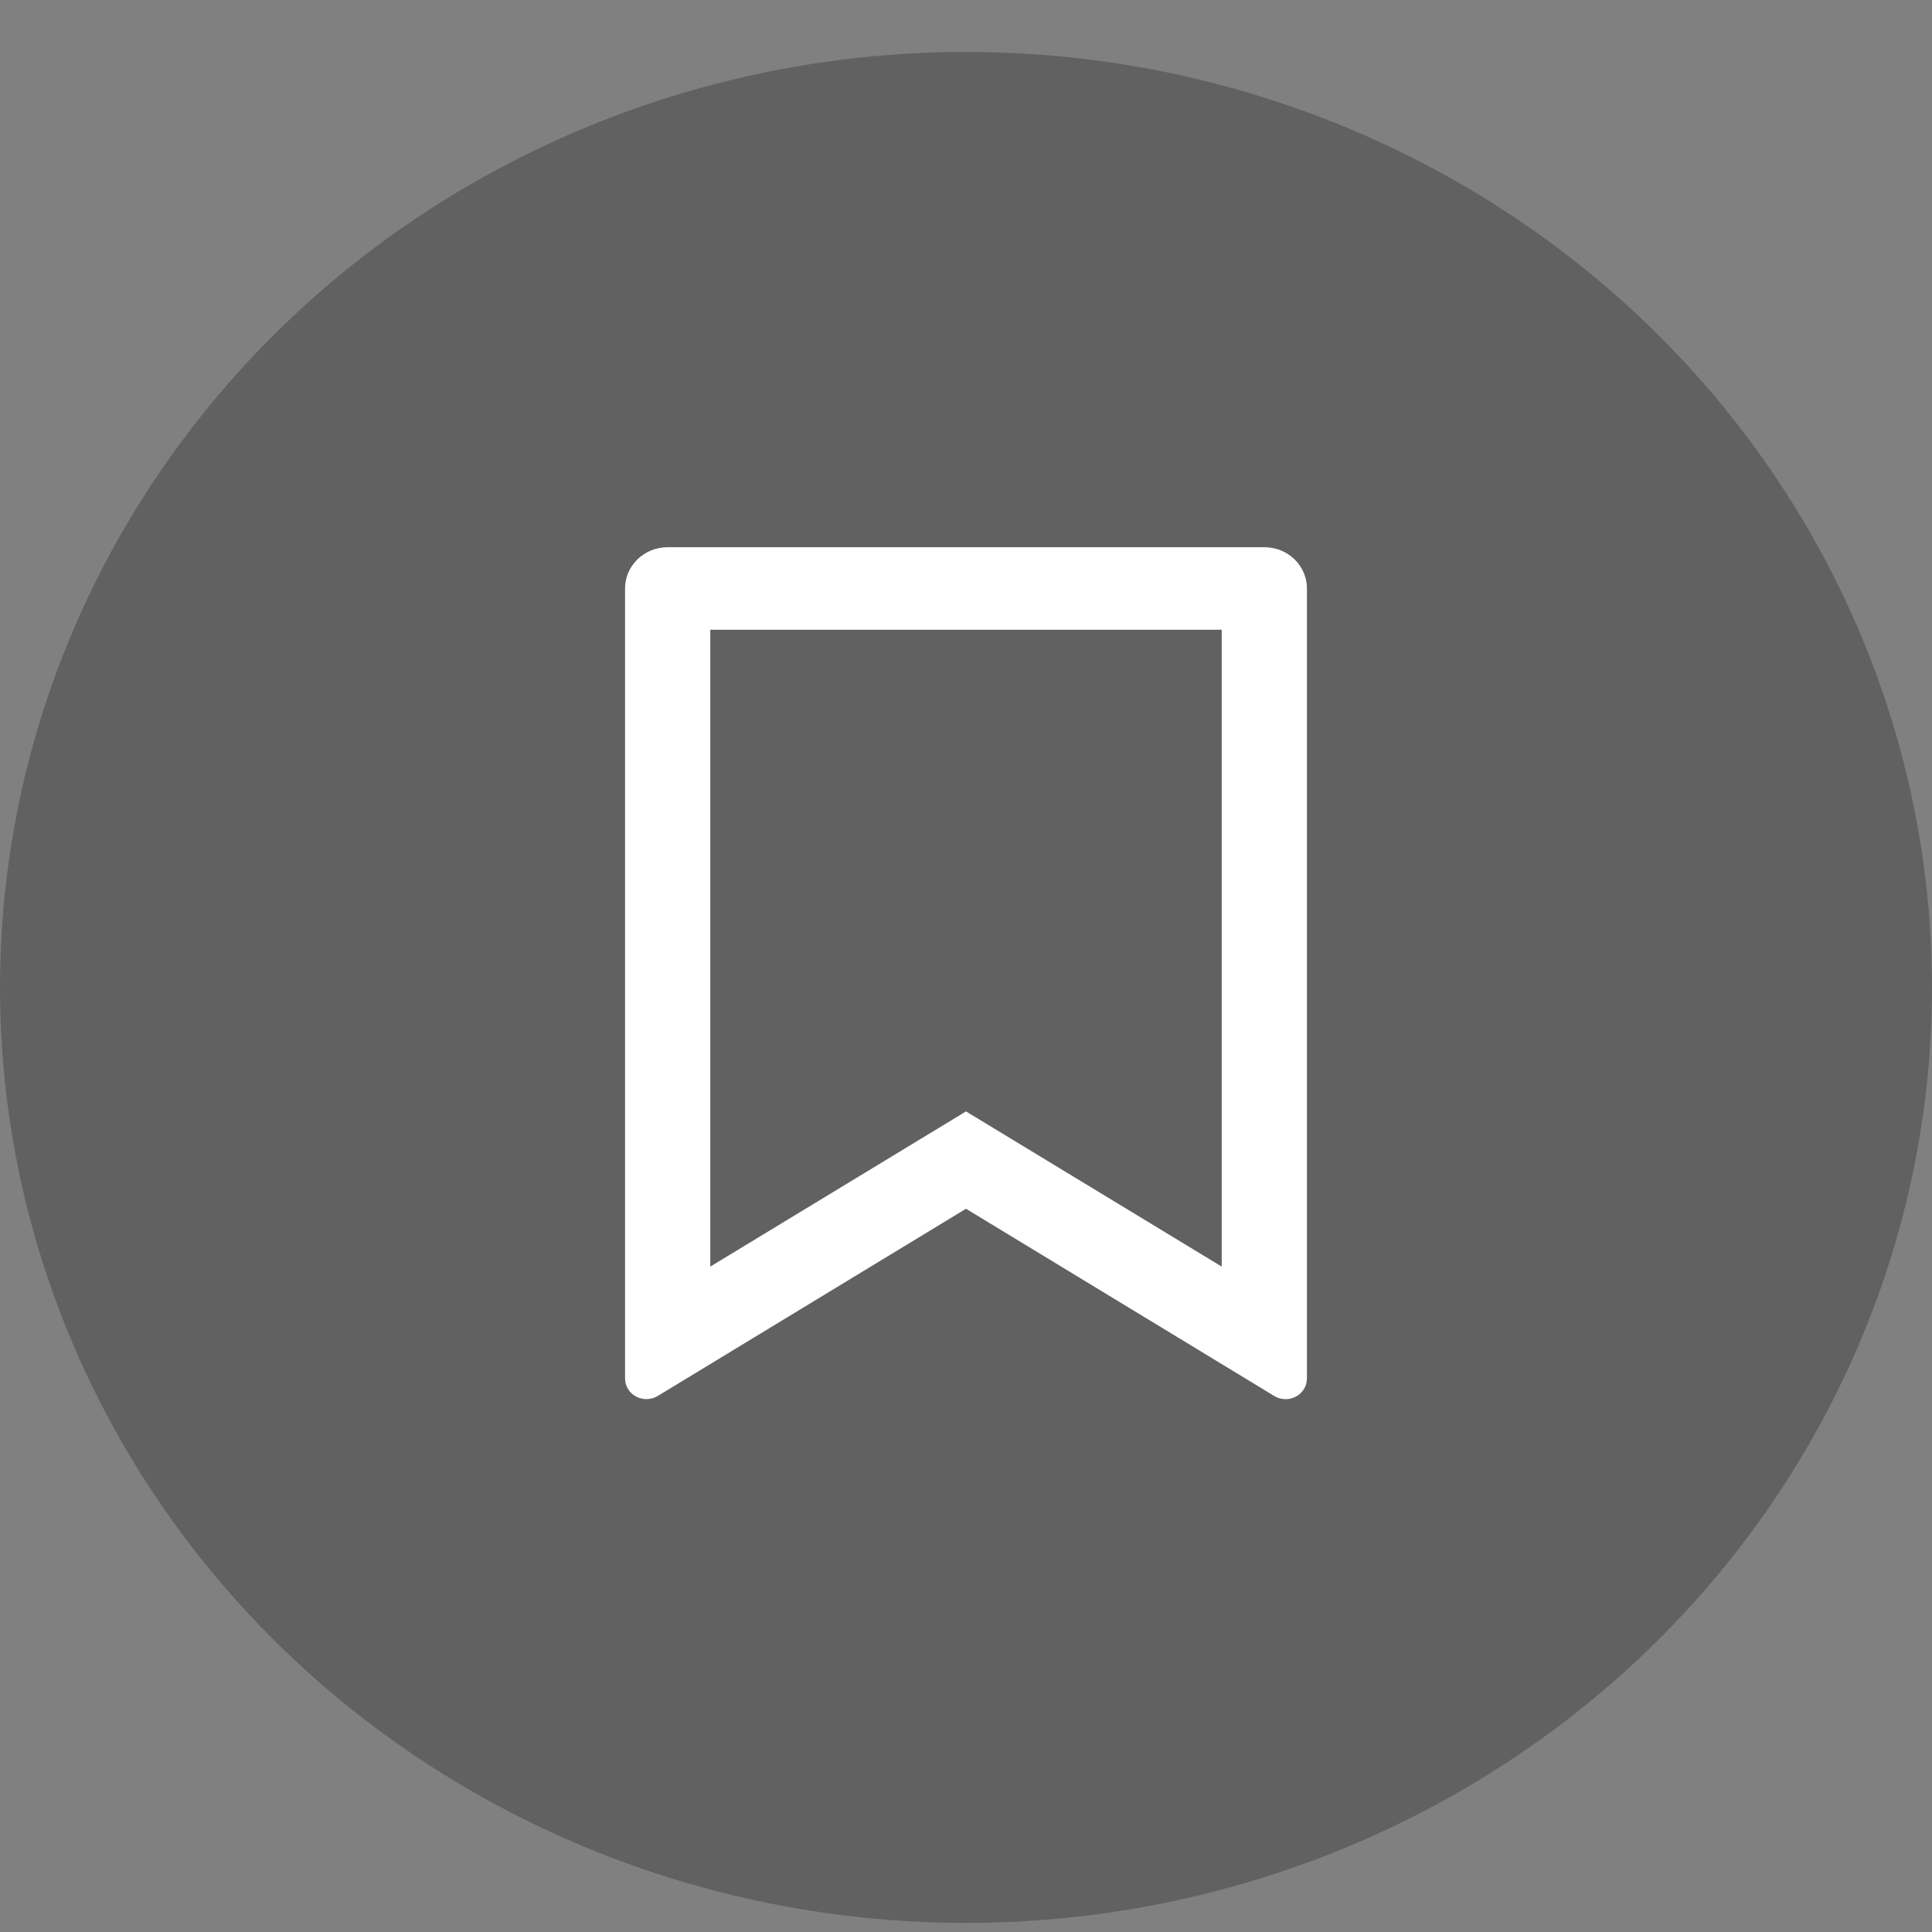 <svg width="34" height="34" viewBox="0 0 34 34" fill="none" xmlns="http://www.w3.org/2000/svg">
<rect x="0" y="0" width="34" height="34" fill="#808080" stroke="none"/>
<ellipse cx="17" cy="17.377" rx="17" ry="16.463" fill="black" fill-opacity="0.24"/>
<g clip-path="url(#clip0_383_13221)">
<path d="M11.75 9.63H22.25C22.449 9.63 22.64 9.706 22.78 9.842C22.921 9.978 23 10.163 23 10.356V24.259C23 24.324 22.982 24.388 22.948 24.444C22.914 24.5 22.865 24.546 22.807 24.577C22.748 24.609 22.682 24.625 22.615 24.623C22.548 24.621 22.482 24.602 22.425 24.567L17 21.272L11.575 24.567C11.518 24.601 11.453 24.62 11.386 24.622C11.319 24.624 11.252 24.608 11.194 24.577C11.135 24.546 11.086 24.5 11.052 24.444C11.018 24.388 11 24.324 11 24.259V10.356C11 10.163 11.079 9.978 11.22 9.842C11.36 9.706 11.551 9.63 11.75 9.63ZM21.5 11.082H12.5V22.29L17 19.559L21.5 22.29V11.082Z" fill="white"/>
</g>
<defs>
<clipPath id="clip0_383_13221">
<rect width="24" height="23.241" fill="white" transform="translate(5 5.756)"/>
</clipPath>
</defs>
</svg>
